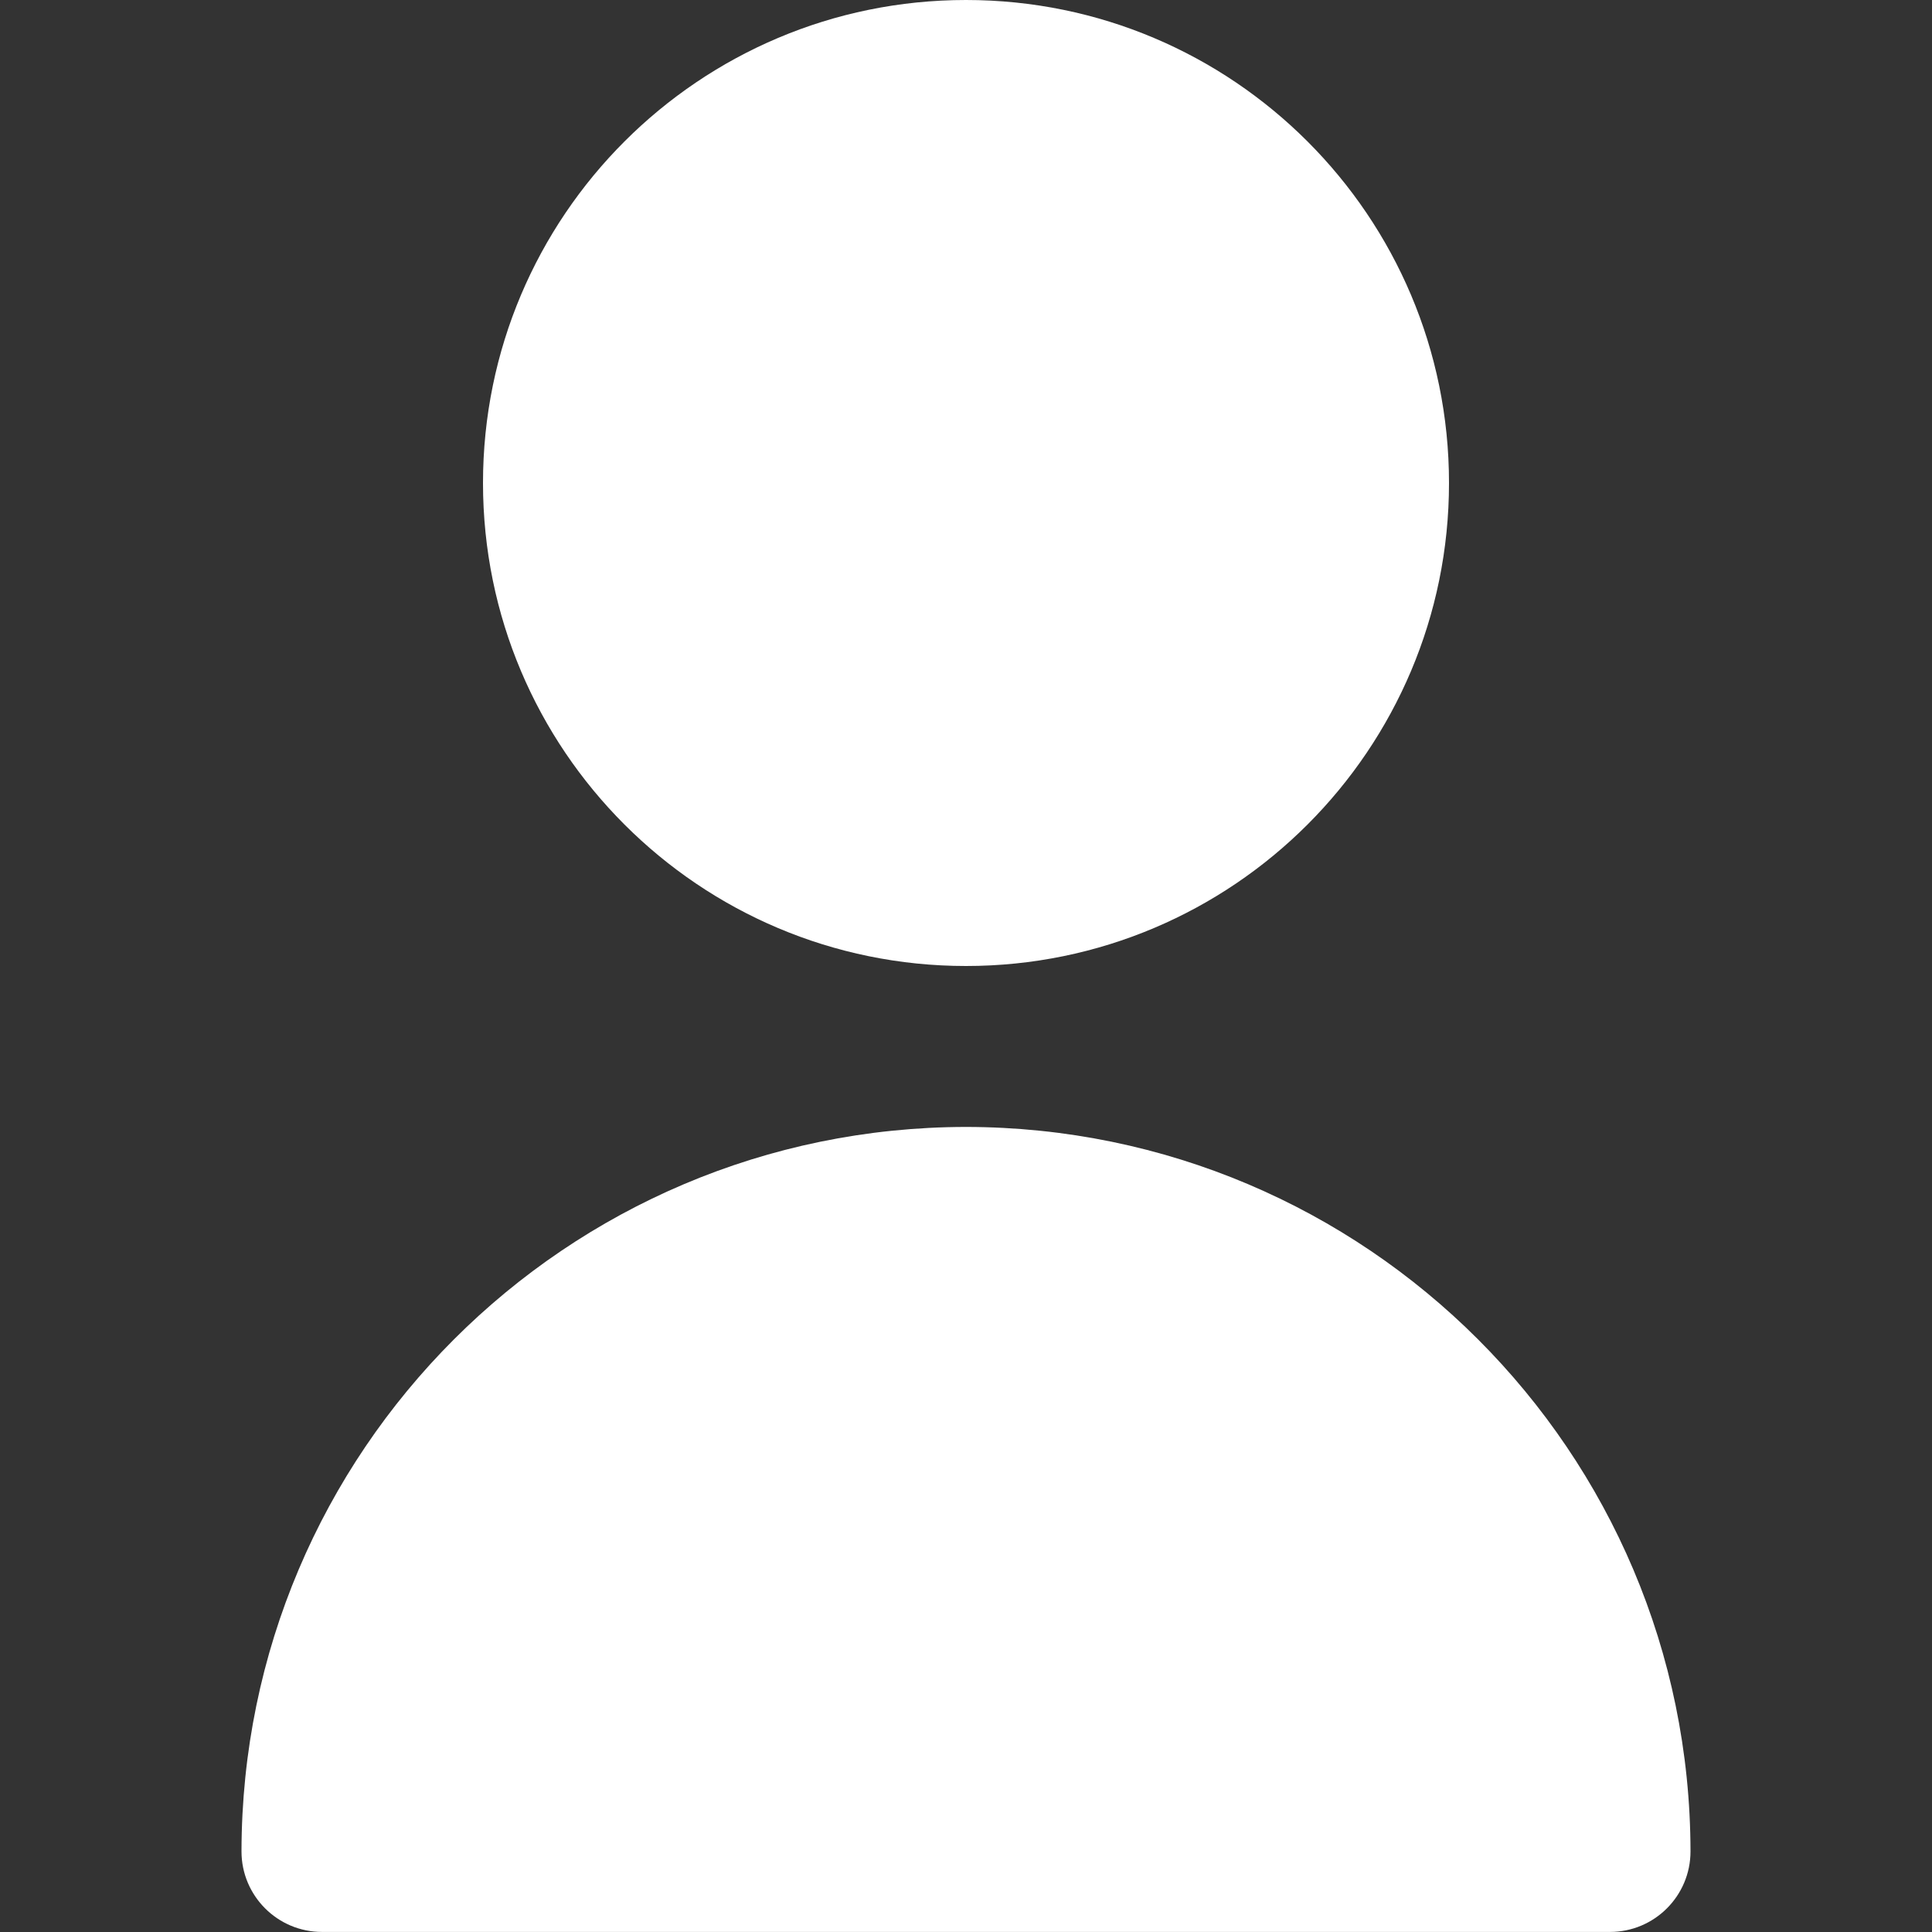 <svg width="30" height="30" viewBox="0 0 30 30" fill="none" xmlns="http://www.w3.org/2000/svg">
<rect x="0" y="0" width="30" height="30" fill="#333333" stroke="none"/>
<path d="M15 15C19.142 15 22.5 11.642 22.5 7.5C22.5 3.358 19.142 0 15 0C10.858 0 7.5 3.358 7.5 7.5C7.5 11.642 10.858 15 15 15Z" fill="white"/>
<path d="M15 17.499C8.79 17.506 3.757 22.539 3.75 28.749C3.75 29.439 4.31 29.999 5 29.999H25C25.69 29.999 26.25 29.439 26.25 28.749C26.243 22.539 21.21 17.506 15 17.499Z" fill="white"/>
</svg>
